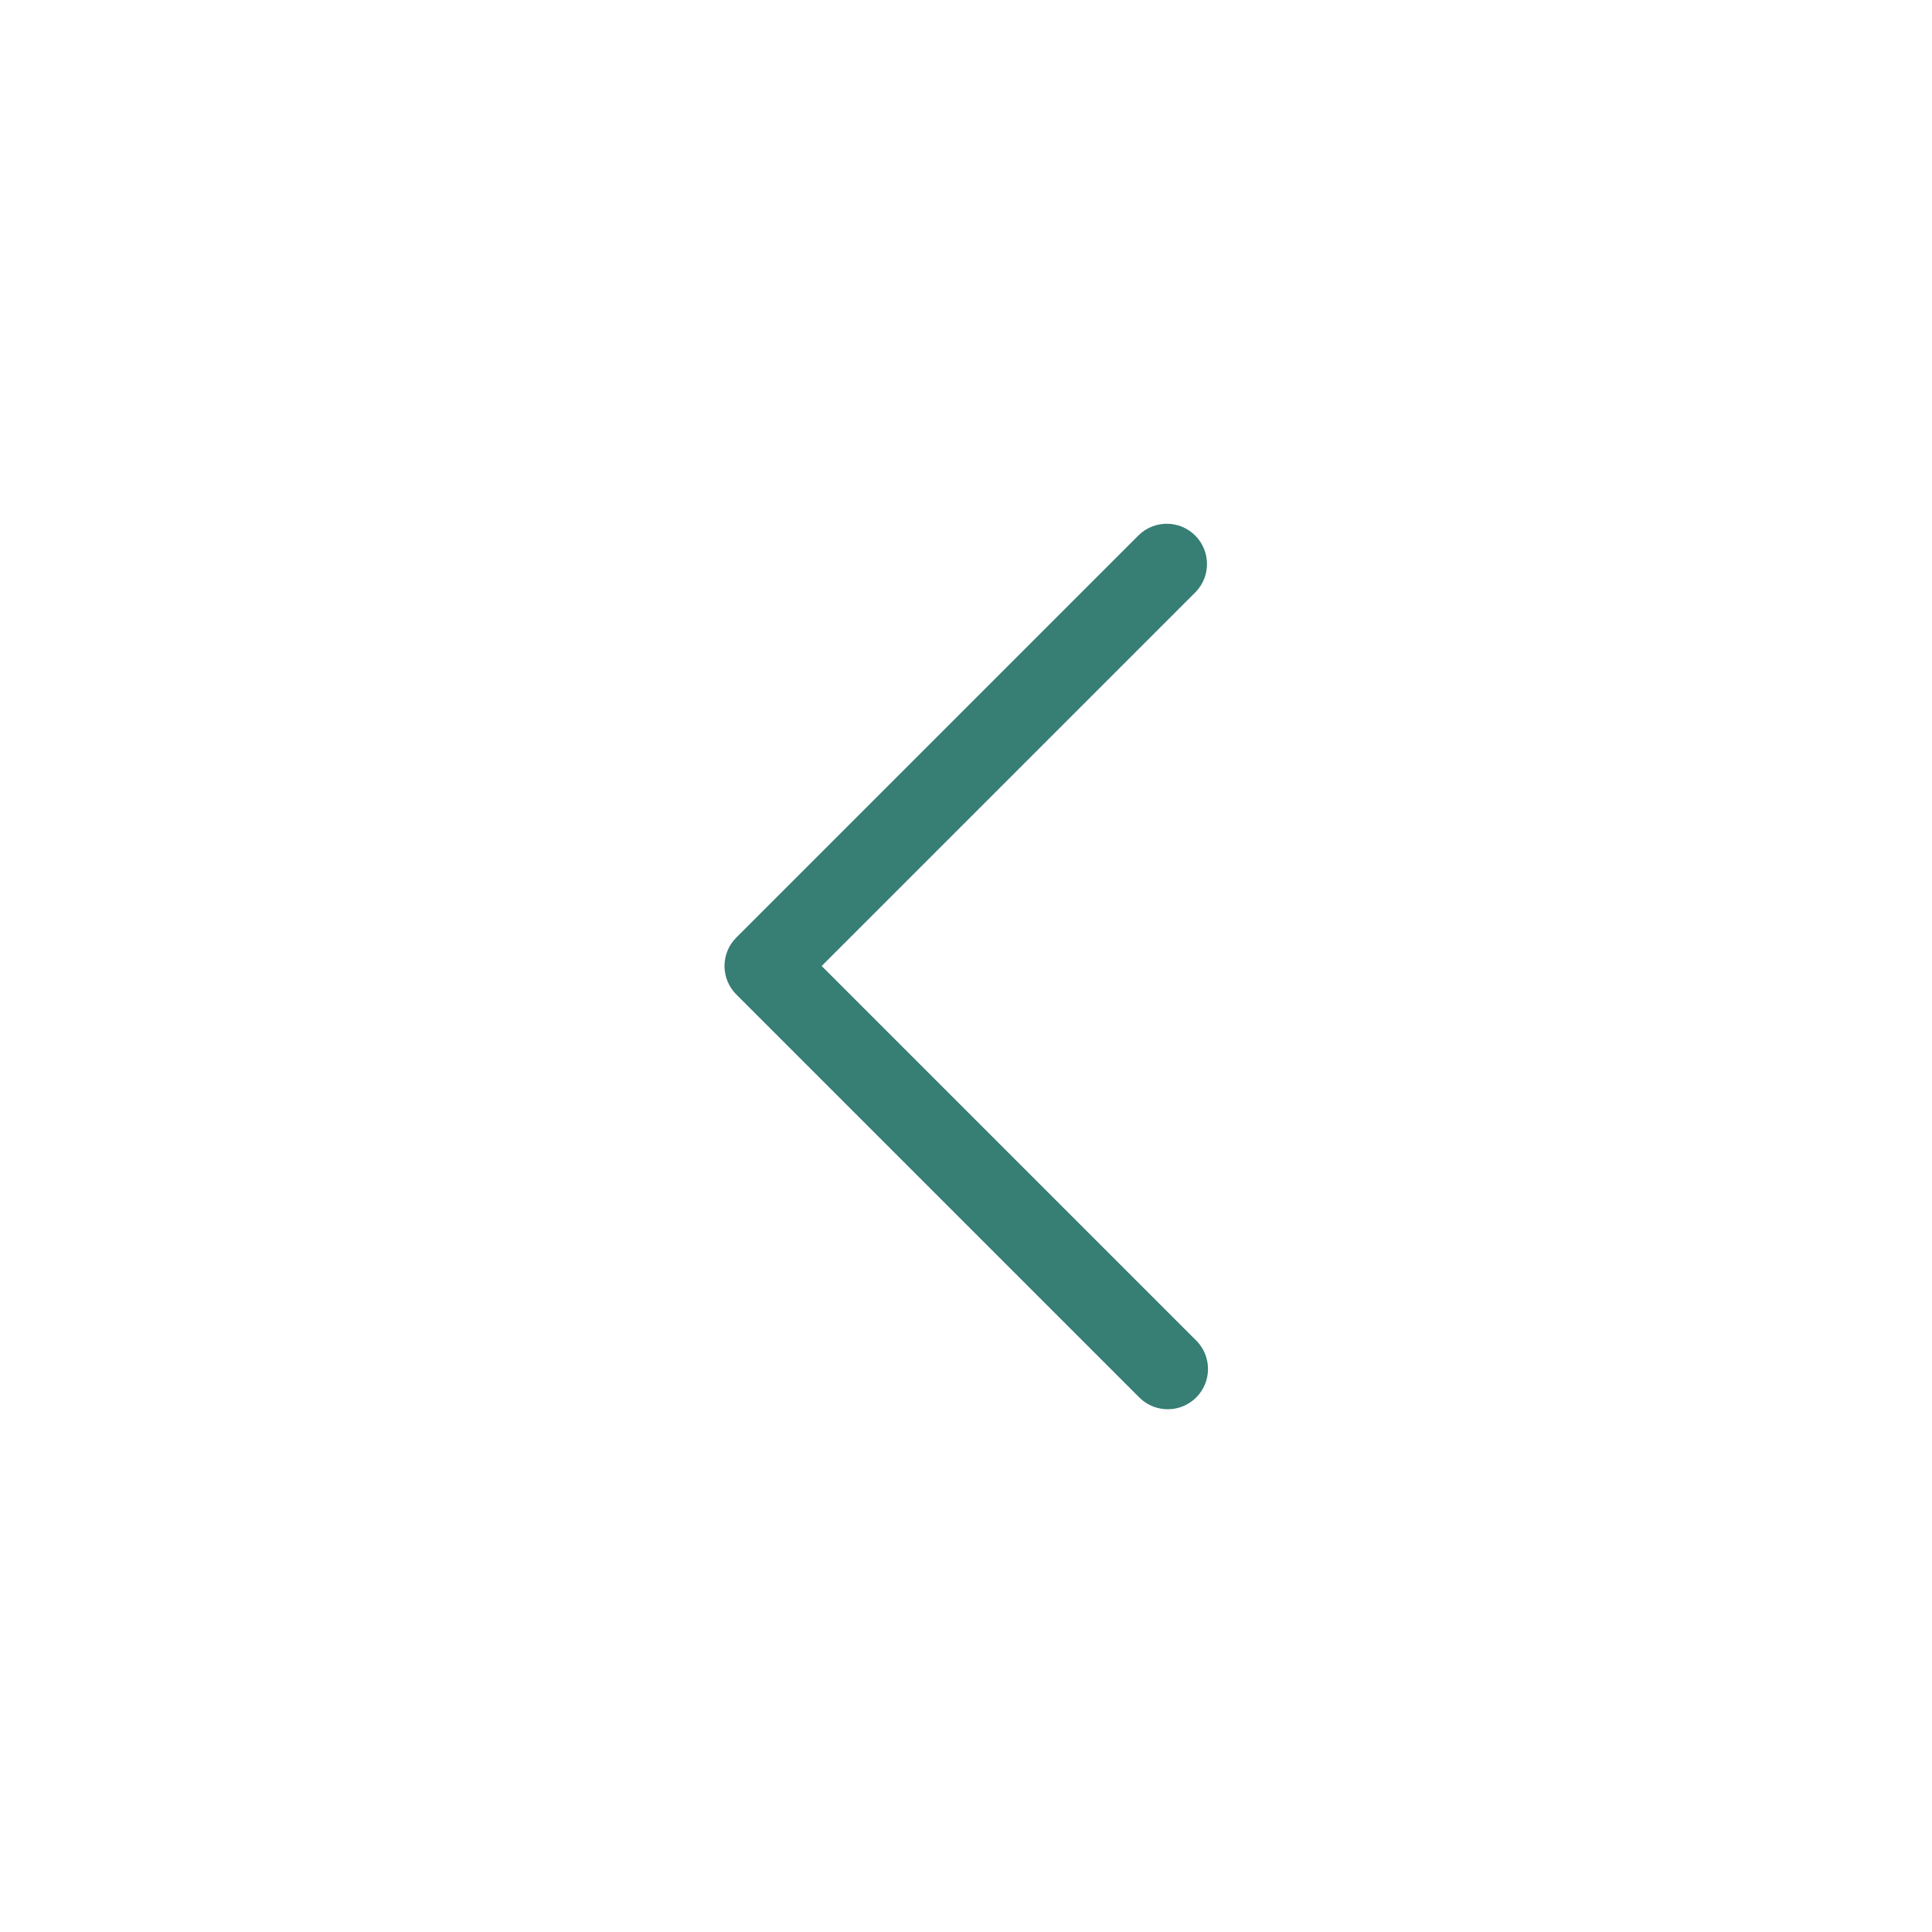 <svg xmlns="http://www.w3.org/2000/svg" x="0px" y="0px"
width="50" height="50"
viewBox="0 0 172 172"
style=" fill:#377e75;"><g fill="none" fill-rule="nonzero" stroke="none" stroke-width="1" stroke-linecap="butt" stroke-linejoin="miter" stroke-miterlimit="10" stroke-dasharray="" stroke-dashoffset="0" font-family="none" font-weight="none" font-size="none" text-anchor="none" style="mix-blend-mode: normal"><path d="M0,172v-172h172v172z" fill="none"></path><g fill="#377e75"><path d="M106.45,52.7l-33.3,33.3l33.3,33.3c0.932,0.9 1.305,2.232 0.977,3.485c-0.328,1.253 -1.306,2.231 -2.559,2.559c-1.253,0.328 -2.585,-0.046 -3.485,-0.977l-35.833,-35.833c-0.672,-0.672 -1.05,-1.583 -1.05,-2.533c0,-0.95 0.378,-1.862 1.05,-2.533l35.833,-35.833c1.406,-1.358 3.641,-1.339 5.023,0.044c1.382,1.382 1.402,3.617 0.044,5.023z"></path></g></g></svg>